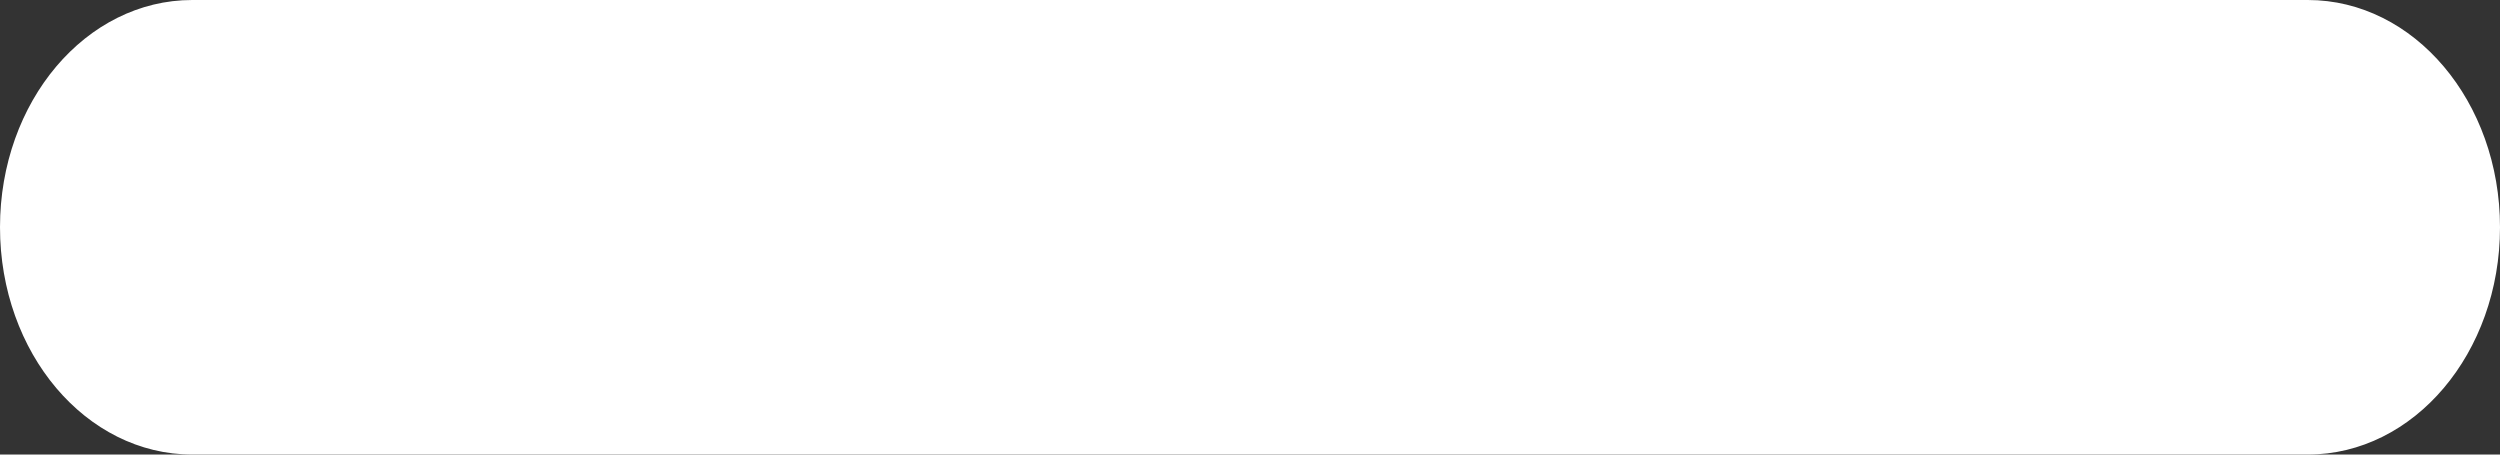 <svg width="22" height="4" viewBox="0 0 22 4" fill="none" xmlns="http://www.w3.org/2000/svg">
<rect x="0" y="0" width="22" height="4" fill="#333333" stroke="none"/>
<path d="M9.308 0H1.692C0.756 0 0 0.894 0 2C0 3.106 0.756 4 1.692 4H9.308H12.692H20.308C21.244 4 22 3.106 22 2C22 0.894 21.244 0 20.308 0H12.692H9.308Z" fill="white"/>
</svg>
